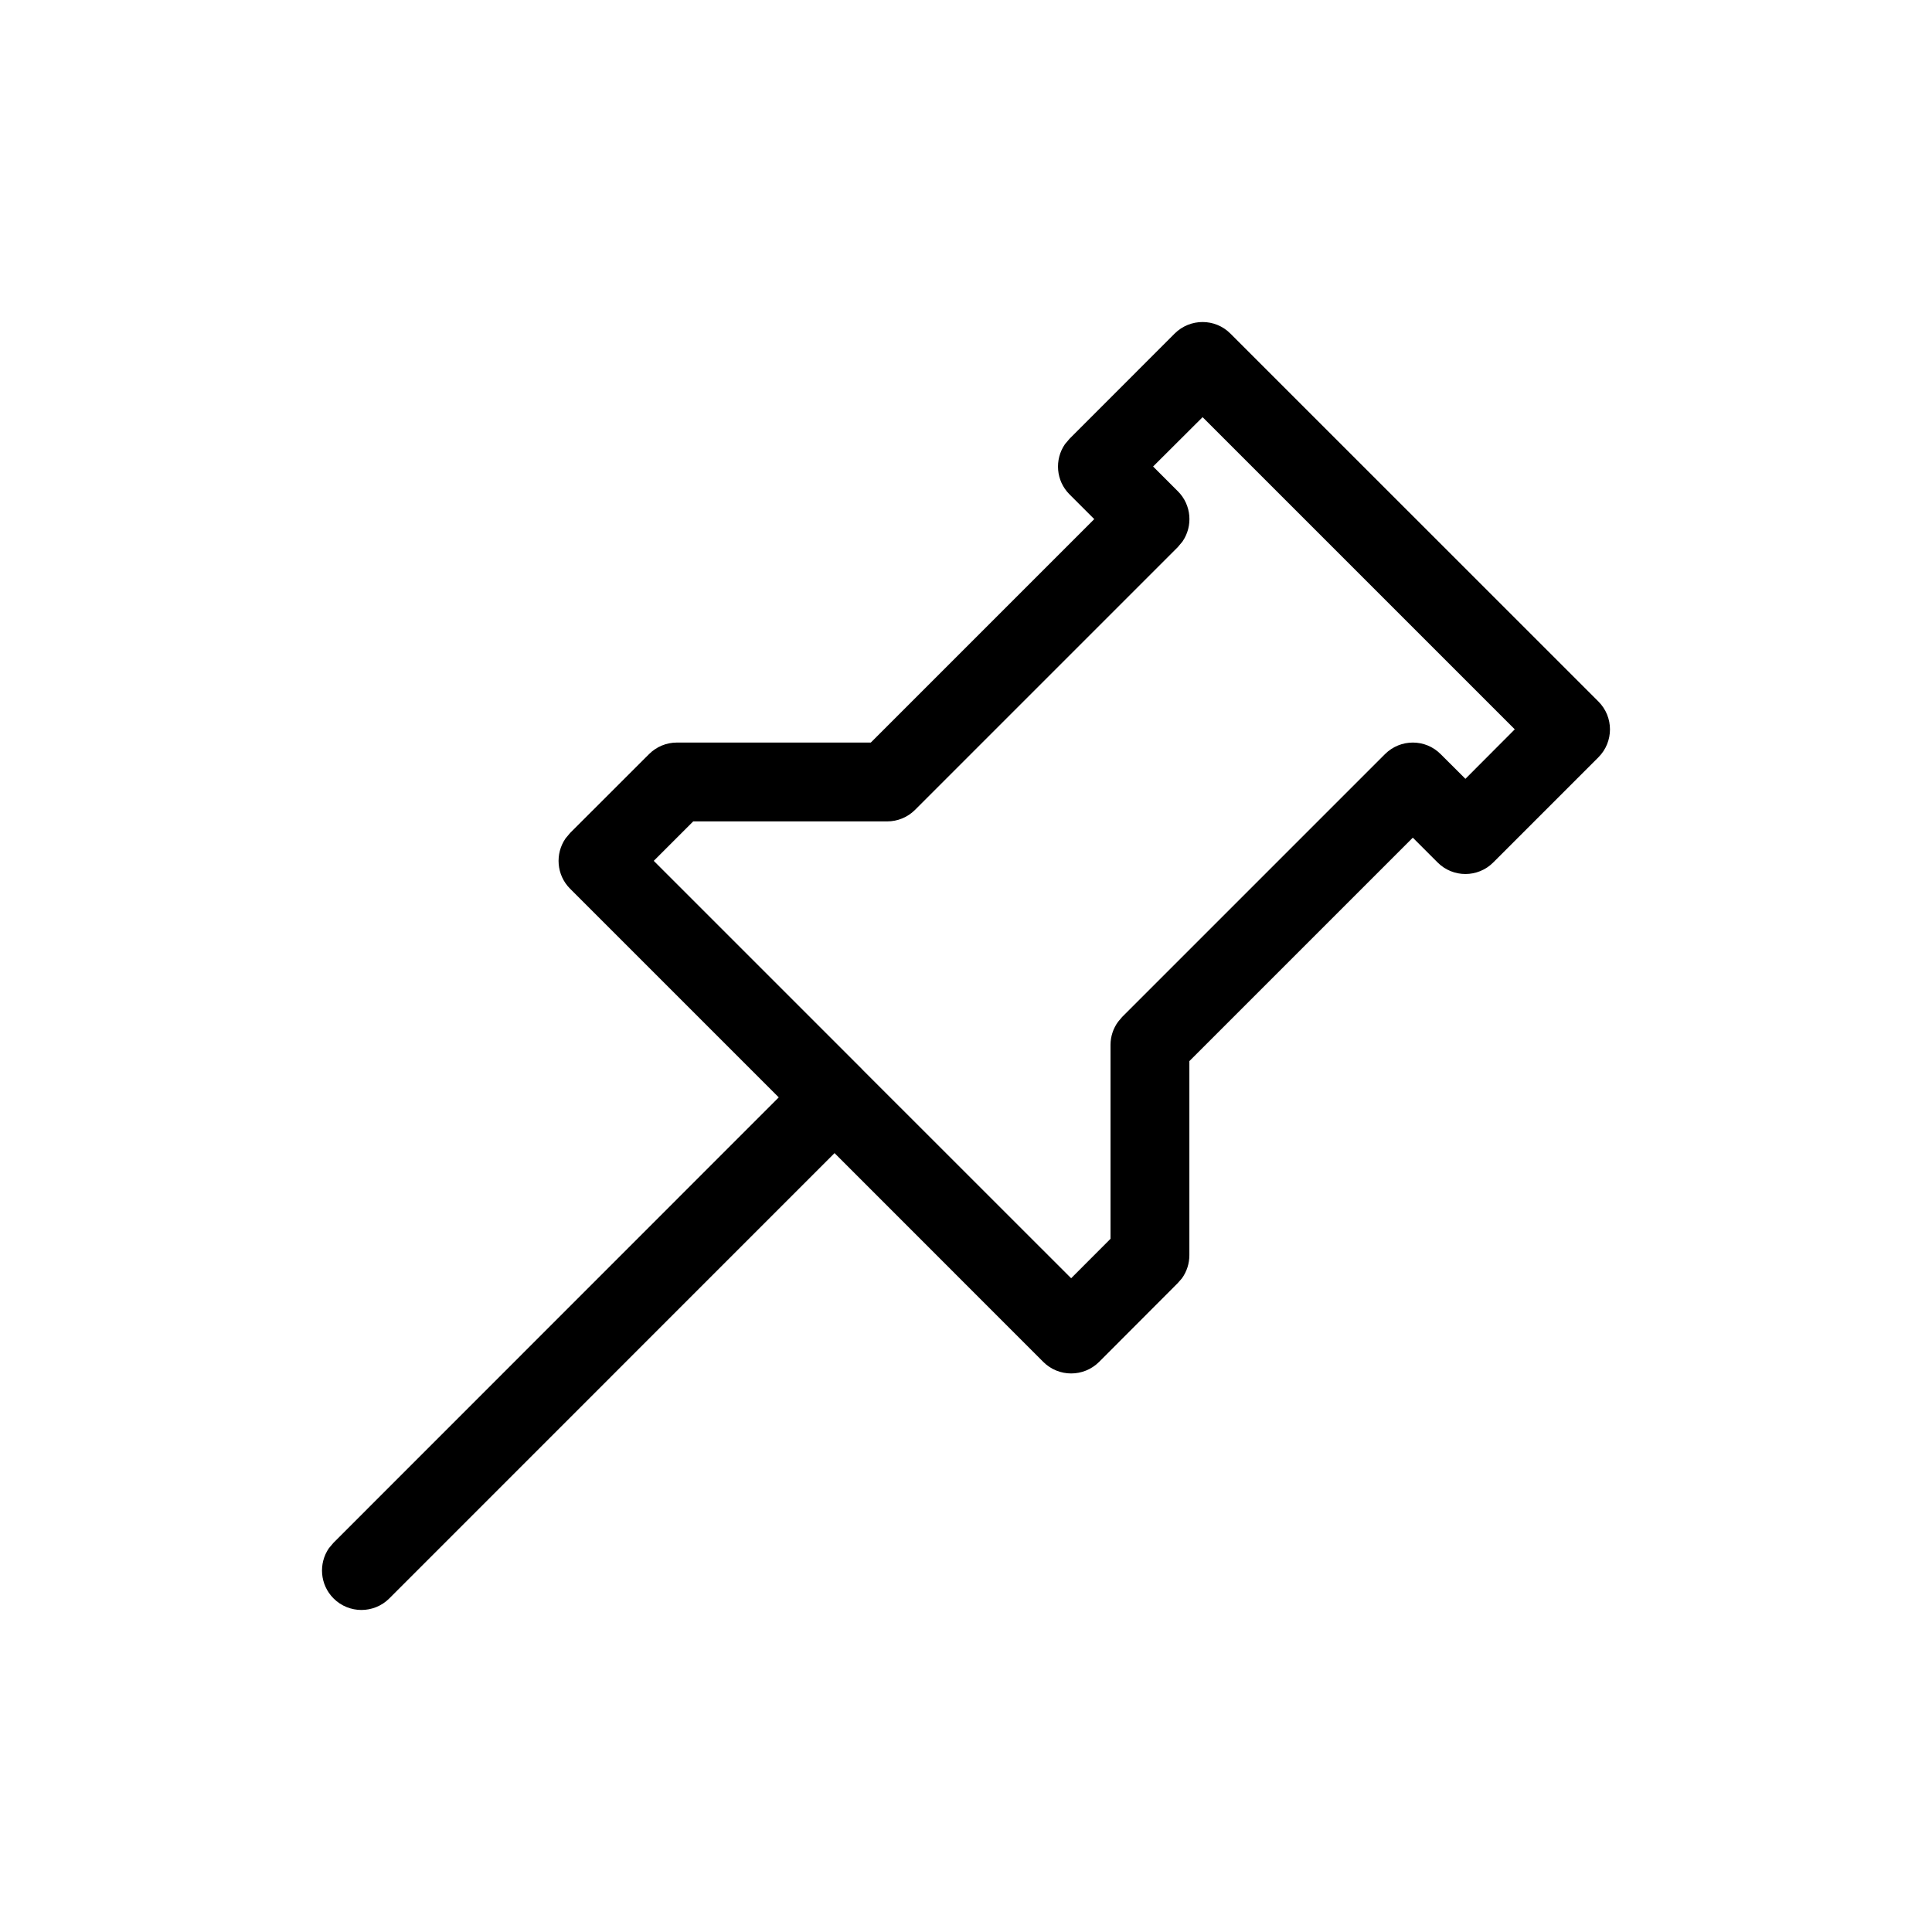 <svg
  width="26"
  height="26"
  viewBox="0 0 26 26"
  version="1.1"
  xmlns="http://www.w3.org/2000/svg"
>
  <path
    fill="#000000"
    fill-rule="evenodd"
    stroke-width="0"
    d="M15.808 4.489c.208-.207.544-.207.75 0l4.953 4.952c.207.207.207.543 0 .75l-1.415 1.415c-.207.208-.543.208-.75 0l-.333-.333-3.007 3.007v2.611c0 .113-.035.222-.1.312l-.055.063-1.06 1.062c-.208.207-.544.207-.751 0l-2.809-2.81-5.992 5.993c-.207.207-.543.207-.75 0-.184-.184-.205-.47-.062-.677l.062-.073 5.991-5.993-2.808-2.808c-.184-.184-.204-.47-.061-.677l.061-.073 1.062-1.061c.1-.1.234-.156.375-.156h2.61l3.007-3.007-.332-.332c-.185-.184-.205-.47-.062-.677l.062-.073zm.376 1.125l-.666.664.333.333c.185.184.205.47.062.677l-.062.074-3.537 3.537c-.1.1-.234.155-.375.155h-2.61l-.531.531 2.803 2.803.005.006.005.005 2.804 2.803.53-.531v-2.61c0-.112.036-.221.102-.311l.054-.064 3.537-3.537c.208-.208.544-.208.75 0l.333.332.664-.666-4.201-4.201z"
  />
</svg>

